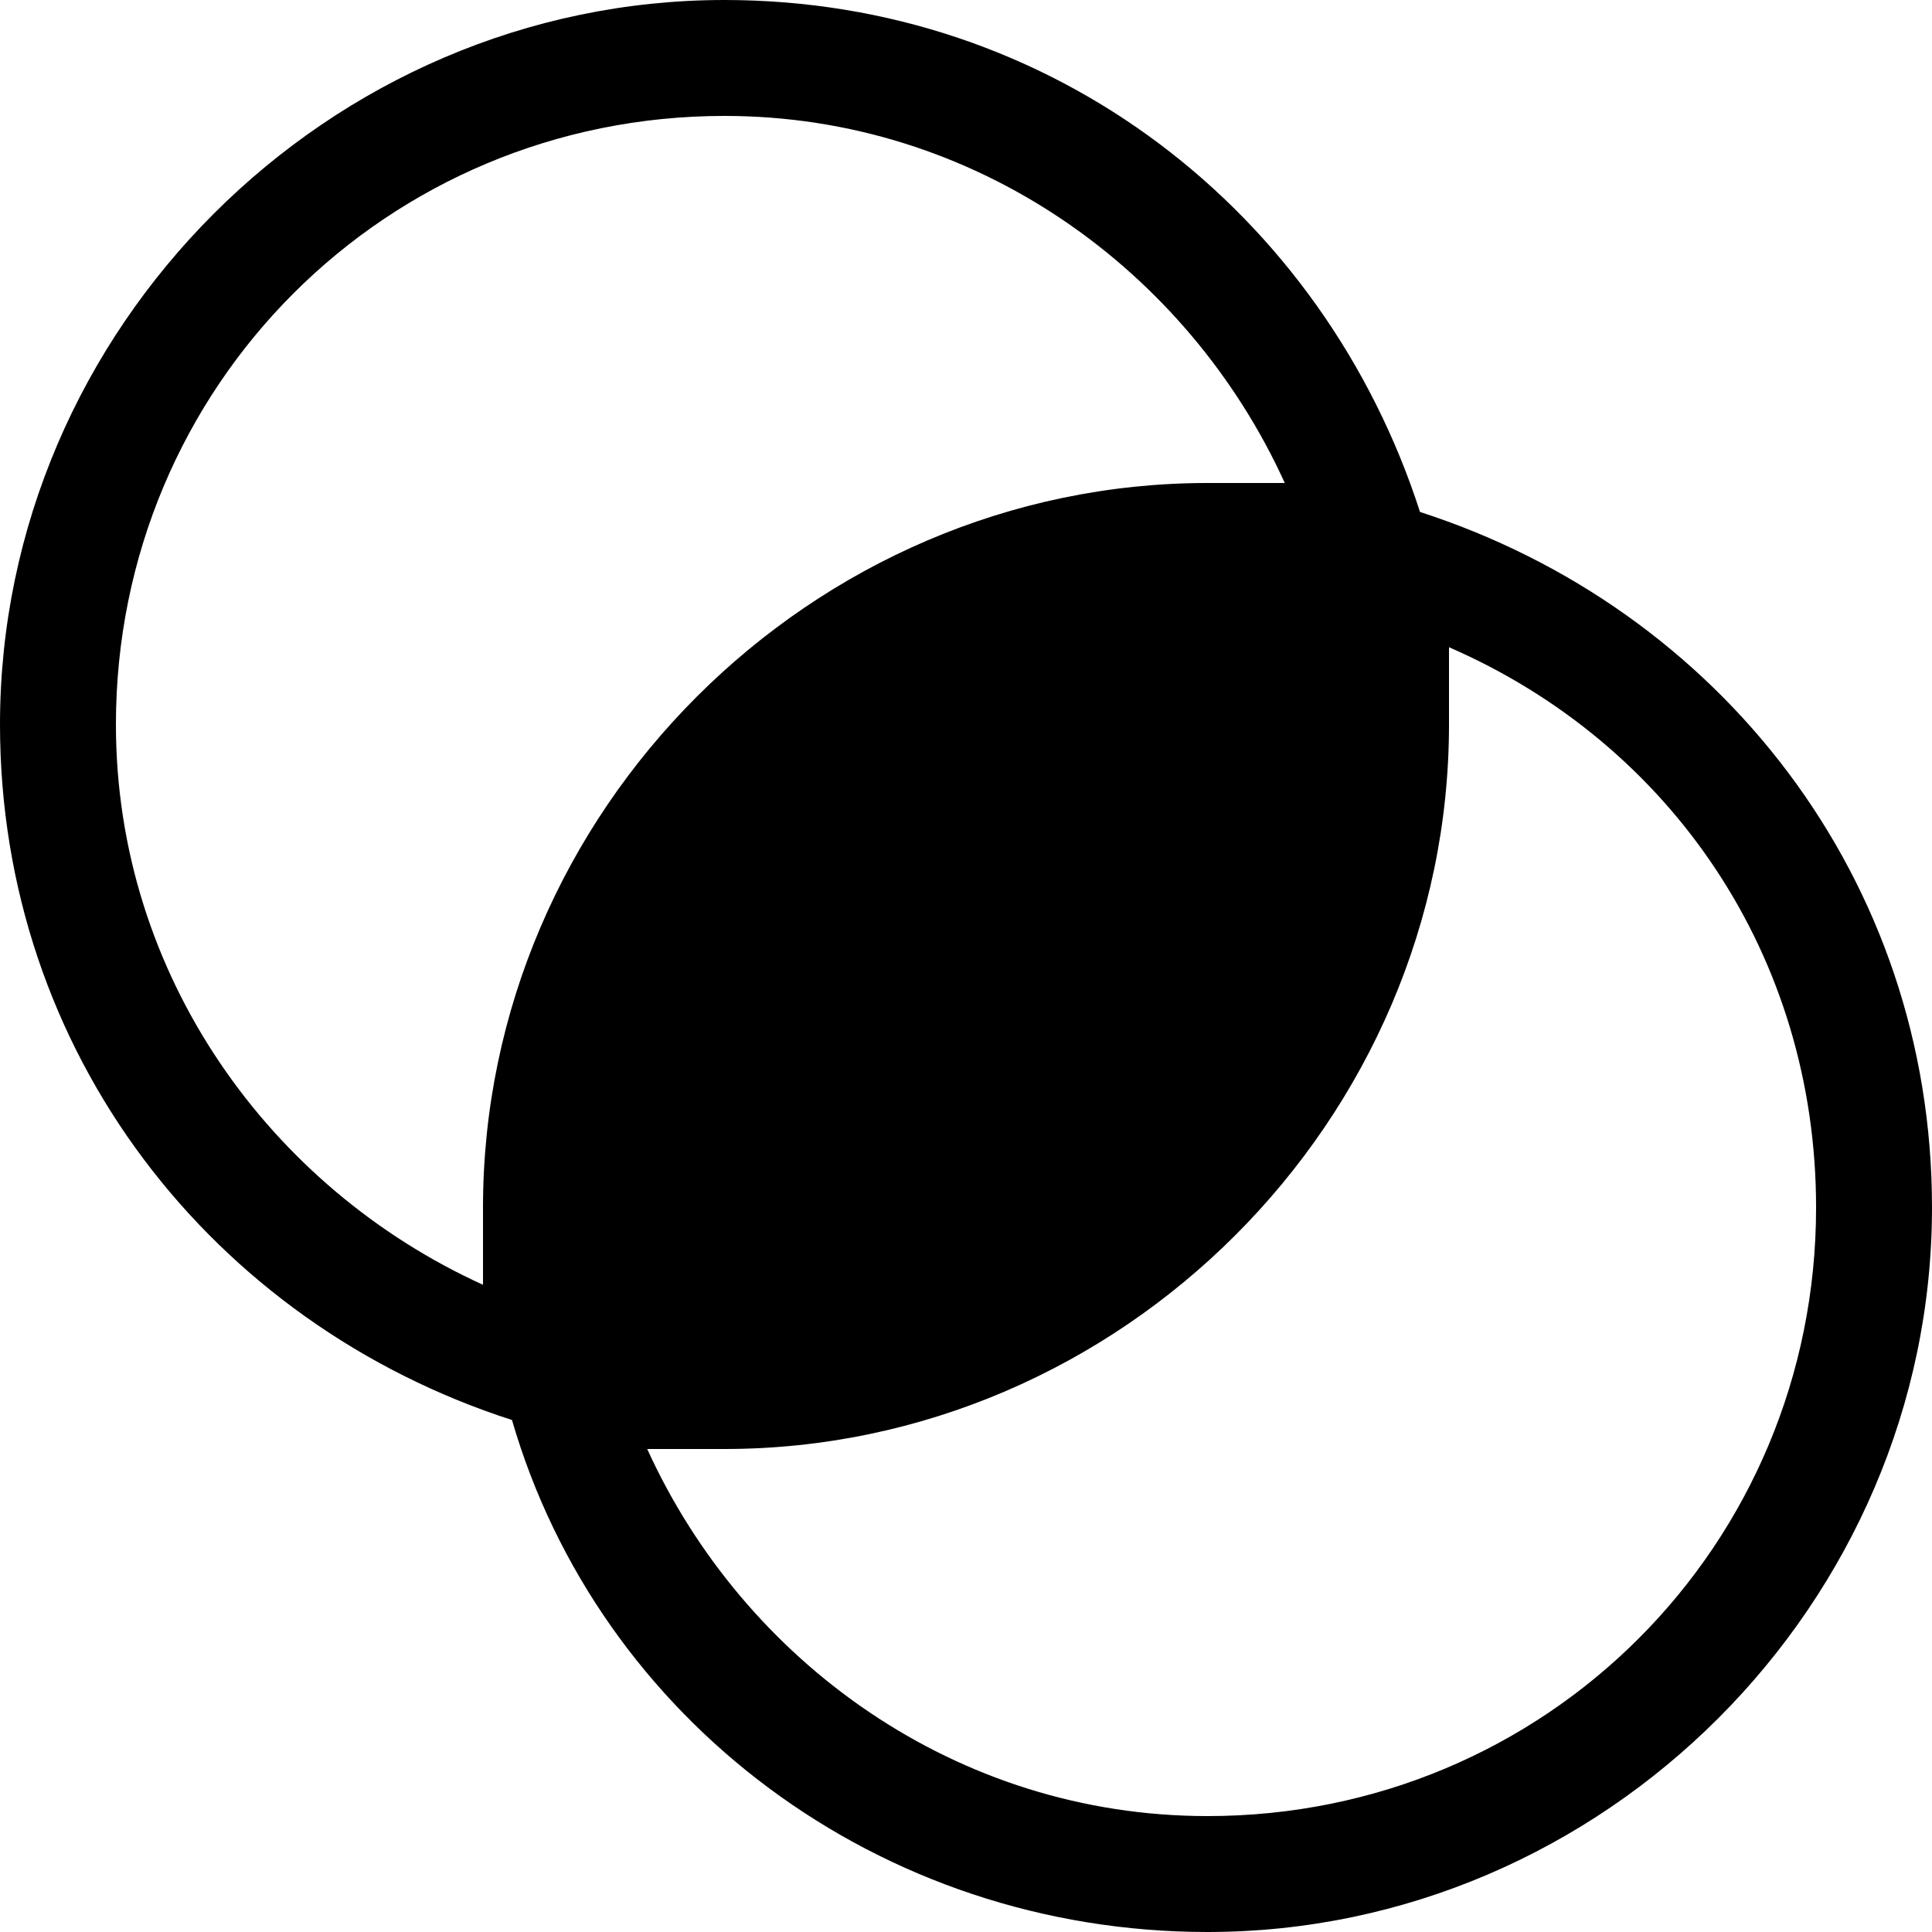 <svg xmlns="http://www.w3.org/2000/svg" height="20" viewBox="0 0 20 20"><path d="M14.7 5.3C13.7 2.2 10.9 0 7.5 0 3.4 0 0 3.4 0 7.5c0 3.4 2.2 6.2 5.3 7.2.9 3.1 3.8 5.3 7.2 5.3 4.1 0 7.5-3.4 7.5-7.5 0-3.4-2.2-6.2-5.3-7.2zM1.2 7.5C1.2 4 4 1.2 7.5 1.2c2.6 0 4.8 1.6 5.8 3.8h-.8C8.4 5 5 8.4 5 12.5v.8c-2.2-1-3.8-3.2-3.8-5.8zm11.3 11.3c-2.6 0-4.8-1.6-5.8-3.8h.8c4.1 0 7.5-3.4 7.5-7.5v-.8c2.3 1 3.8 3.2 3.8 5.8 0 3.5-2.8 6.3-6.3 6.3z"/></svg>